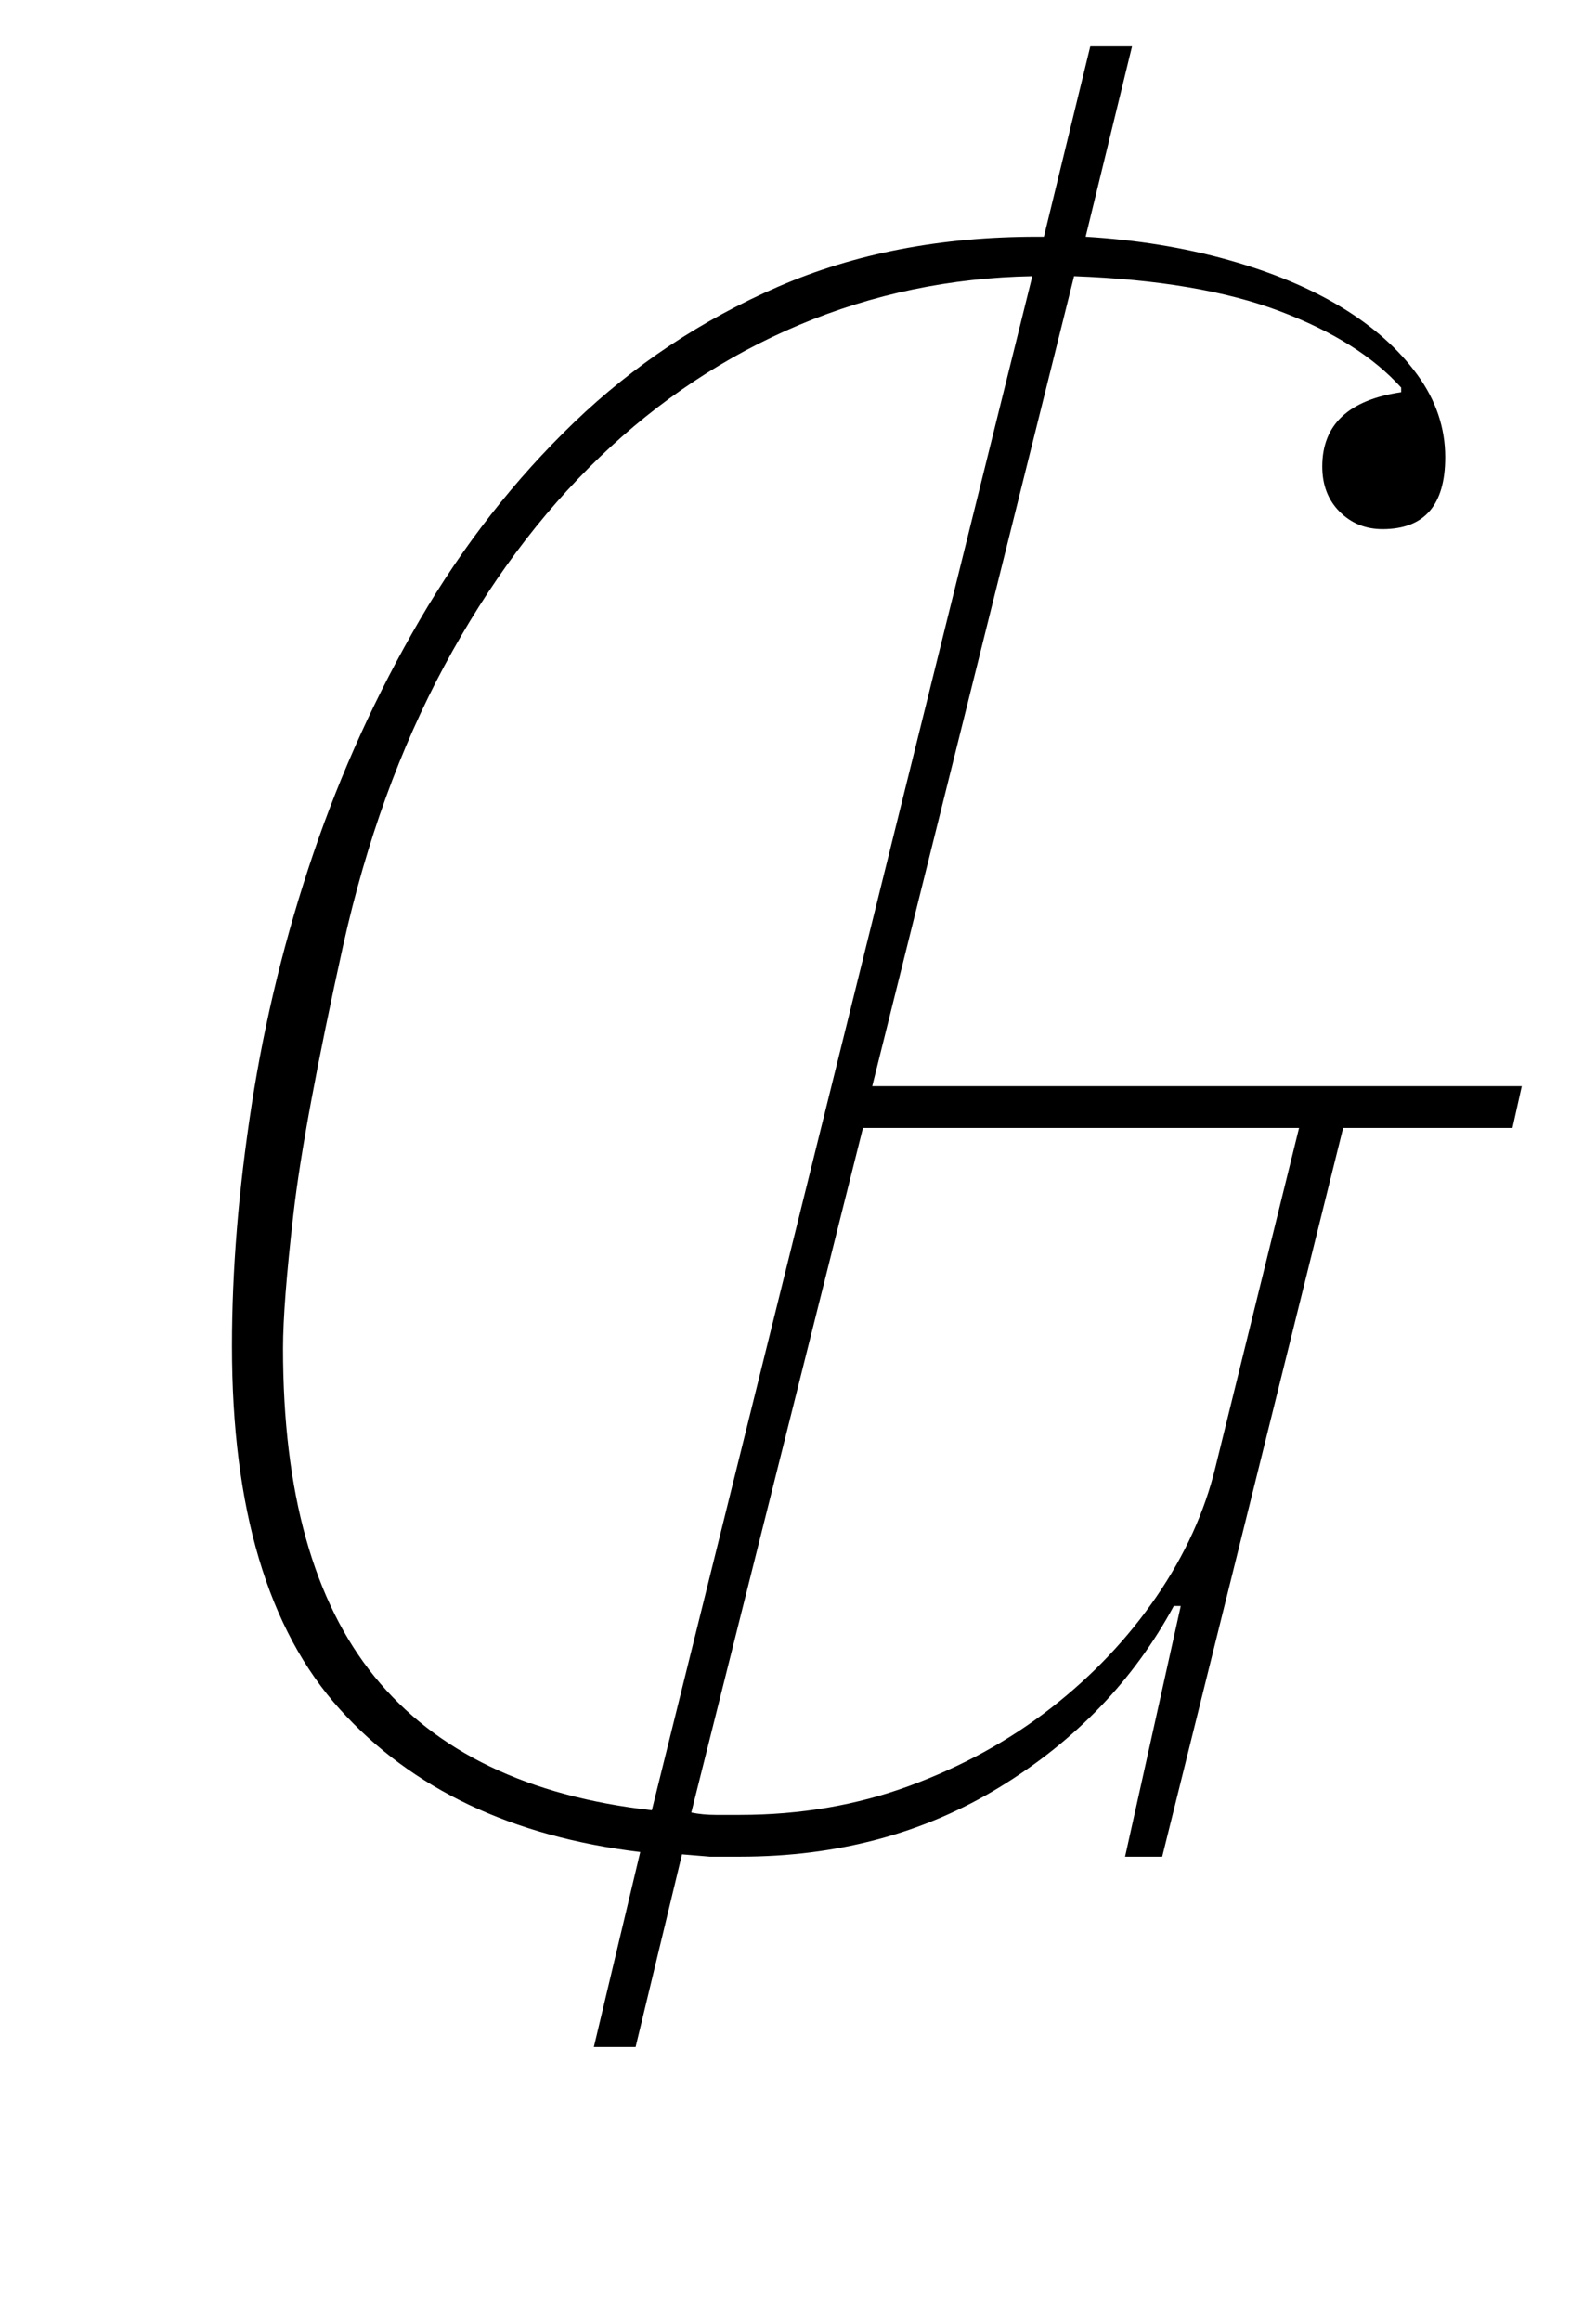 <?xml version="1.0" standalone="no"?>
<!DOCTYPE svg PUBLIC "-//W3C//DTD SVG 1.1//EN" "http://www.w3.org/Graphics/SVG/1.1/DTD/svg11.dtd" >
<svg xmlns="http://www.w3.org/2000/svg" xmlns:xlink="http://www.w3.org/1999/xlink" version="1.1" viewBox="-10 0 688 1000">
  <g transform="matrix(1 0 0 -1 0 800)">
   <path fill="currentColor"
d="M266 2q-83 10 -129.5 61.5t-46.5 156.5q0 49 8.5 104t26.5 108t46 101t66.5 85t88 58.5t111.5 21.5h3l20 82h18l-20 -82q33 -2 61.5 -10t49 -20.5t32.5 -29t12 -35.5q0 -31 -27 -31q-11 0 -18.5 7.5t-7.5 19.5q0 27 34 32v2q-18 20 -52.5 33t-88.5 15l-87 -349h280
l-4 -18h-73l-78 -314h-16l24 108h-3q-26 -48 -75 -78t-112 -30h-13t-12 1l-20 -83h-18zM435 681q-53 -1 -100.5 -21t-86 -57t-67 -90t-43.5 -120q-17 -77 -21.5 -116t-4.5 -58q0 -93 39.5 -141.5t119.5 -57.5zM309 18q39 0 73 12.5t61 33.5t45.5 48t25.5 56l36 146h-188
l-74 -295q5 -1 10.5 -1h10.5z" />
  </g>

</svg>
